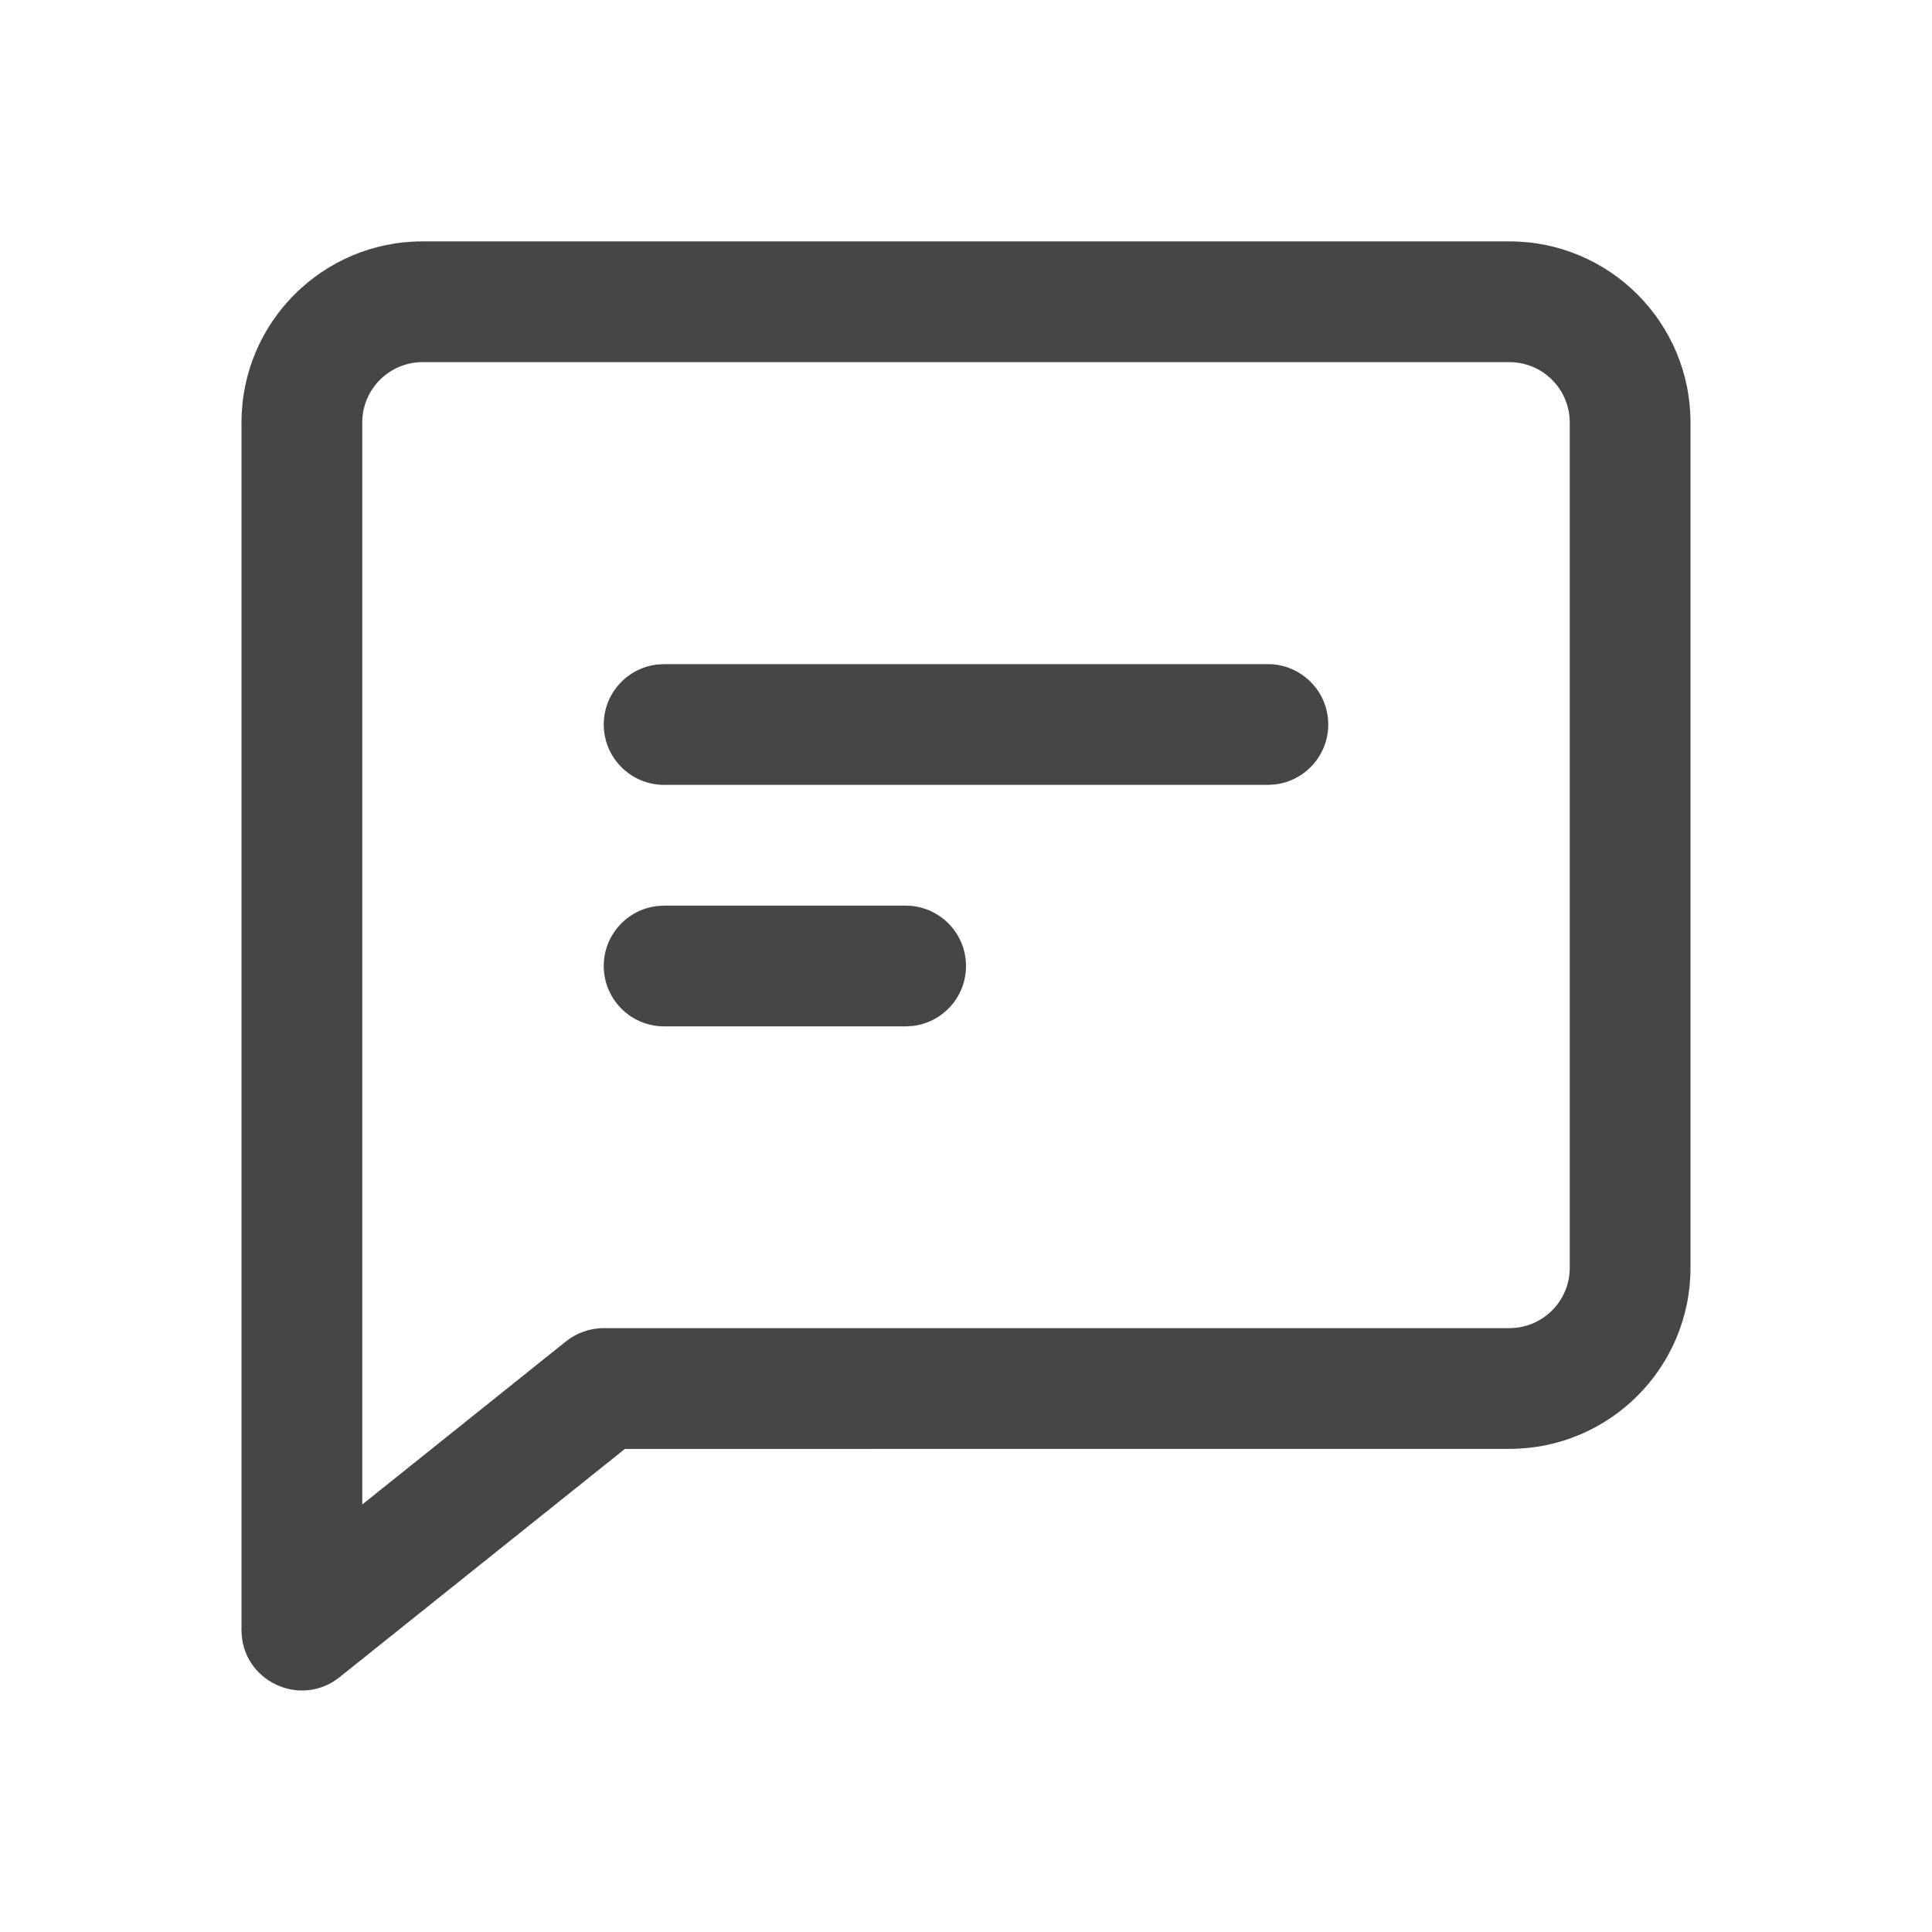<svg width="32" height="32" viewBox="0 0 32 32" fill="none" xmlns="http://www.w3.org/2000/svg">
<path fill-rule="evenodd" clip-rule="evenodd" d="M10.35 23.999L5.625 27.779C4.97 28.303 4 27.837 4 26.998V6.998C4 5.341 5.343 3.998 7 3.998H25C26.657 3.998 28 5.341 28 6.998V20.998C28 22.655 26.657 23.998 25 23.998L10.35 23.999ZM6 24.919L9.375 22.217C9.553 22.075 9.773 21.998 10 21.998H25C25.552 21.998 26 21.55 26 20.998V6.998C26 6.446 25.552 5.998 25 5.998H7C6.448 5.998 6 6.446 6 6.998V24.919Z" fill="#464646"/>
<path d="M11 17C10.448 17 10 16.552 10 16C10 15.487 10.386 15.065 10.883 15.007L11 15H15C15.552 15 16 15.448 16 16C16 16.513 15.614 16.936 15.117 16.993L15 17H11Z" fill="#464646"/>
<path d="M11 13C10.448 13 10 12.552 10 12C10 11.487 10.386 11.065 10.883 11.007L11 11L21 11C21.552 11 22 11.448 22 12C22 12.513 21.614 12.935 21.117 12.993L21 13H11Z" fill="#464646"/>
</svg>
